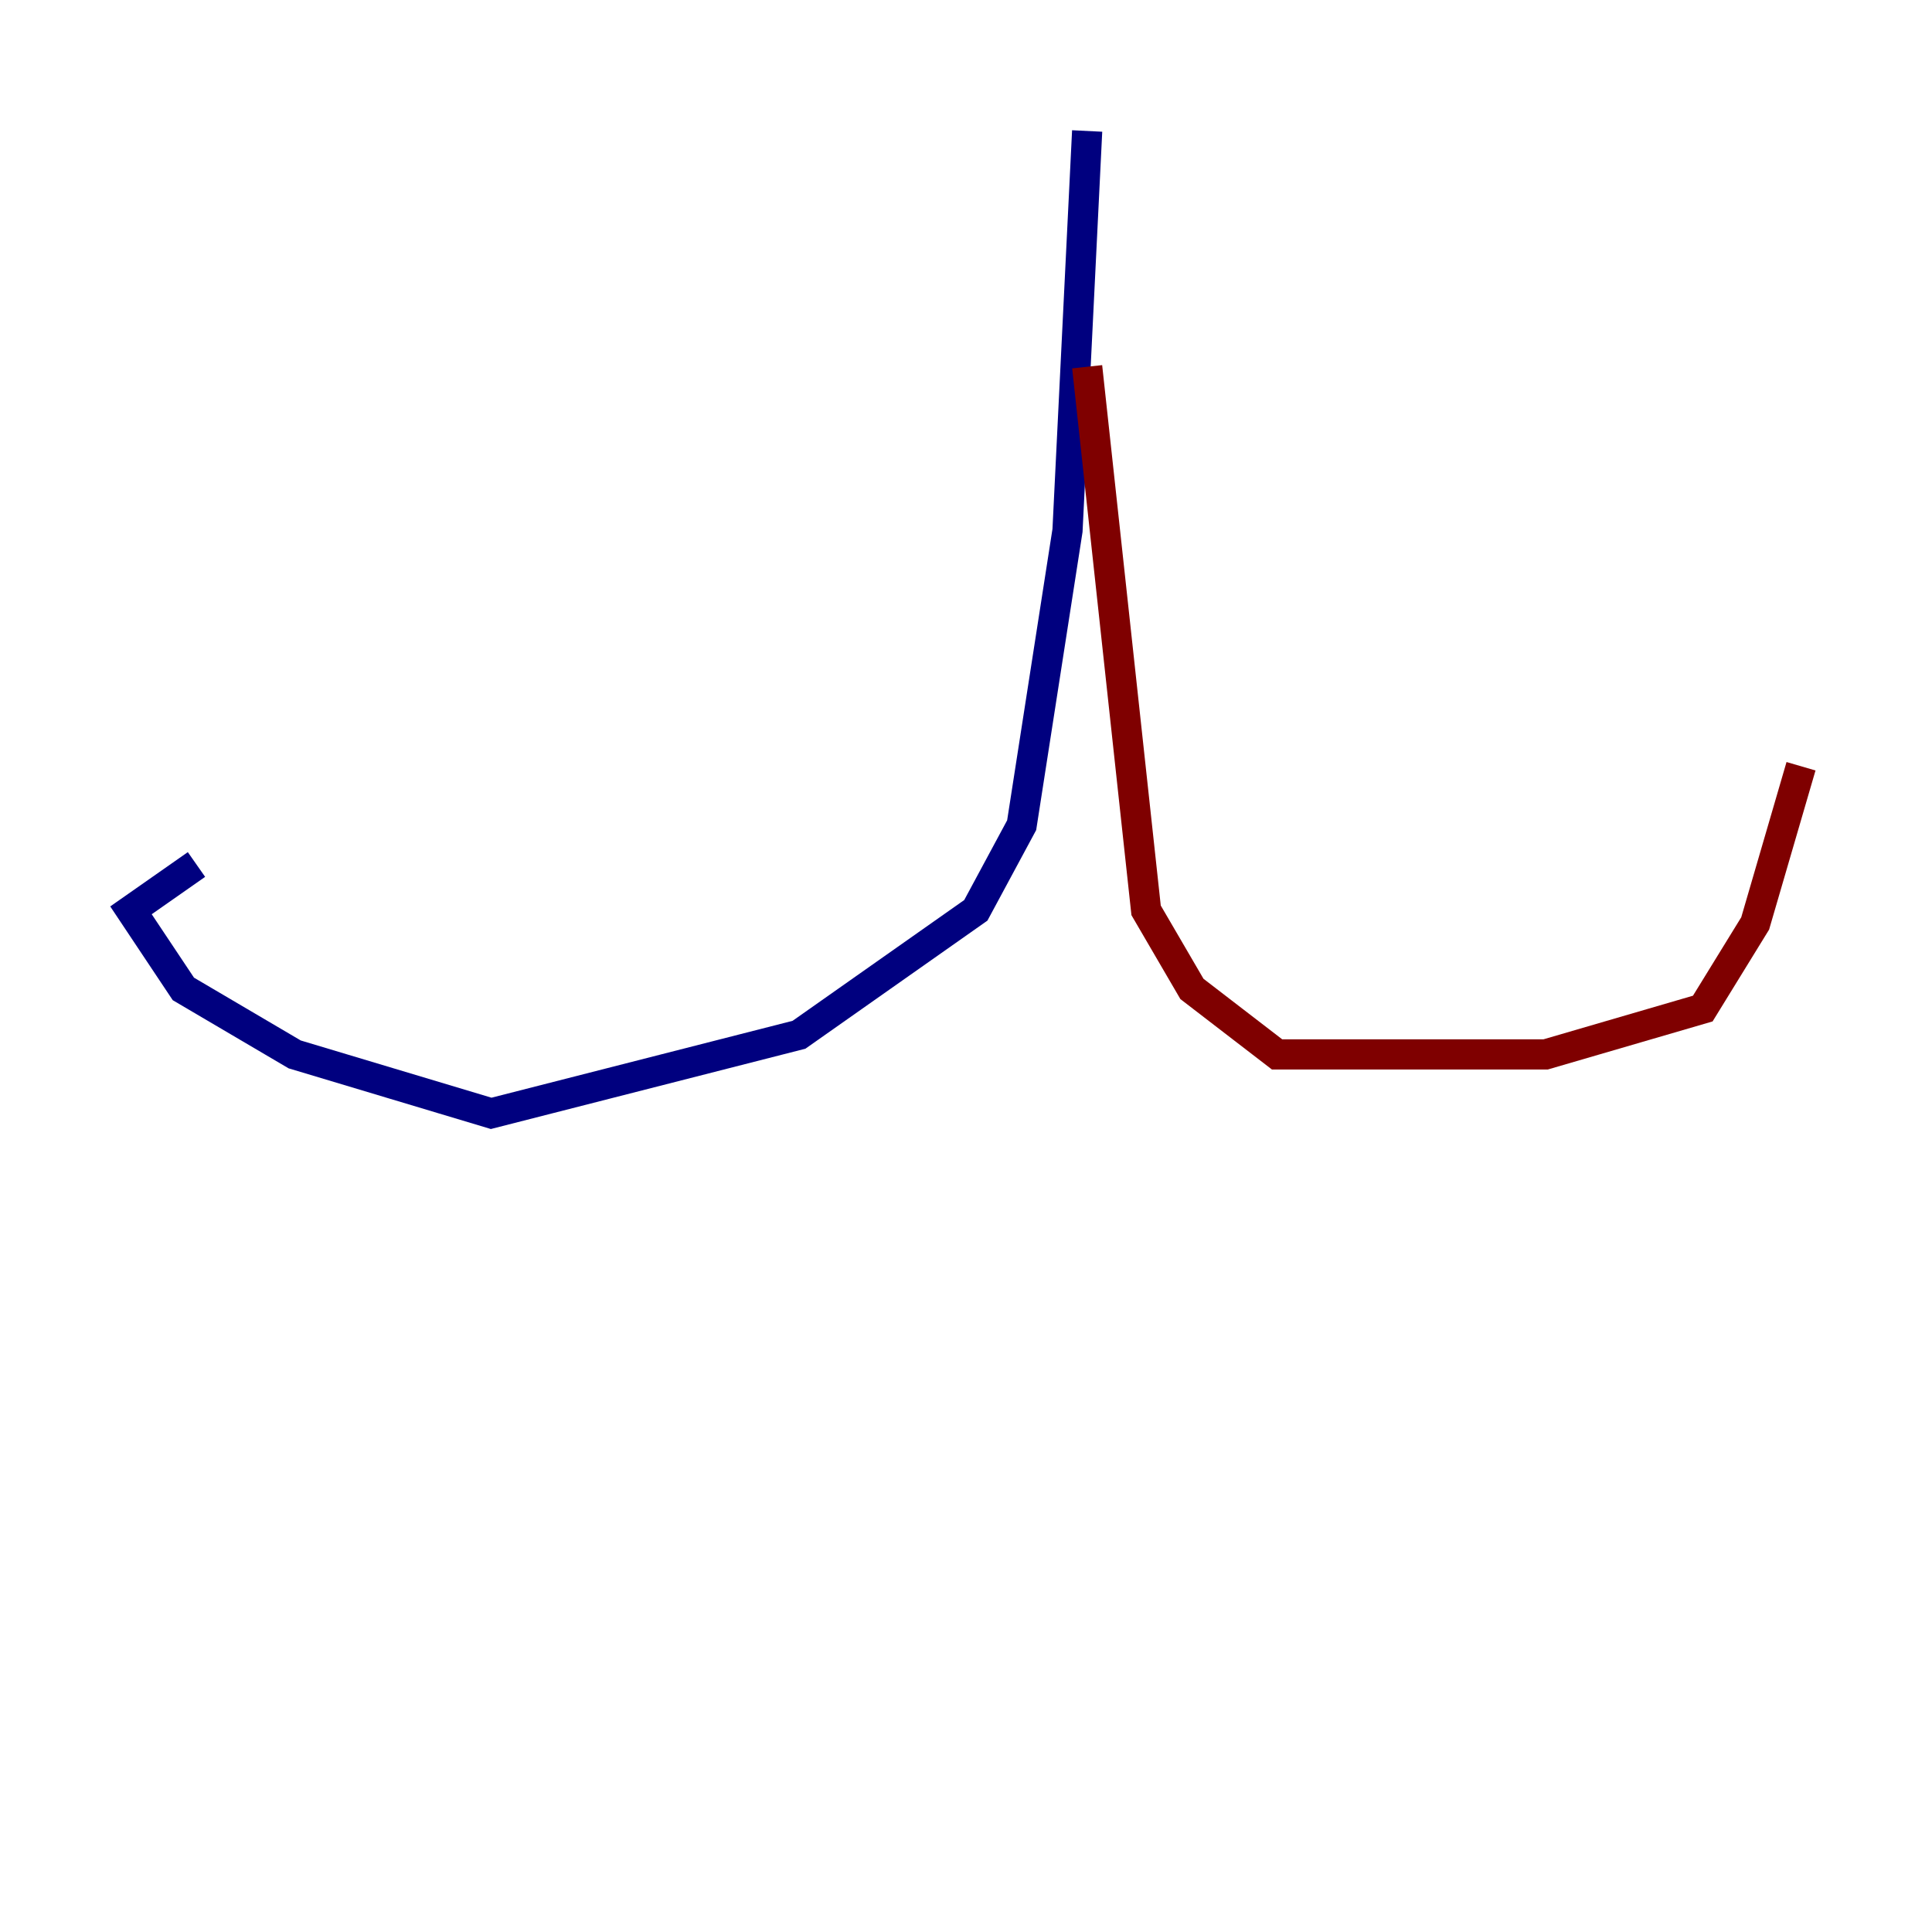 <?xml version="1.0" encoding="utf-8" ?>
<svg baseProfile="tiny" height="128" version="1.2" viewBox="0,0,128,128" width="128" xmlns="http://www.w3.org/2000/svg" xmlns:ev="http://www.w3.org/2001/xml-events" xmlns:xlink="http://www.w3.org/1999/xlink"><defs /><polyline fill="none" points="72.027,8.678 70.725,35.146 67.688,54.671 64.651,60.312 52.936,68.556 32.542,73.763 19.525,69.858 12.149,65.519 8.678,60.312 13.017,57.275" stroke="#00007f" stroke-width="2" /><polyline fill="none" points="72.027,24.298 75.932,60.312 78.969,65.519 84.61,69.858 102.4,69.858 112.814,66.82 116.285,61.18 119.322,50.766" stroke="#7f0000" stroke-width="2" /></svg>